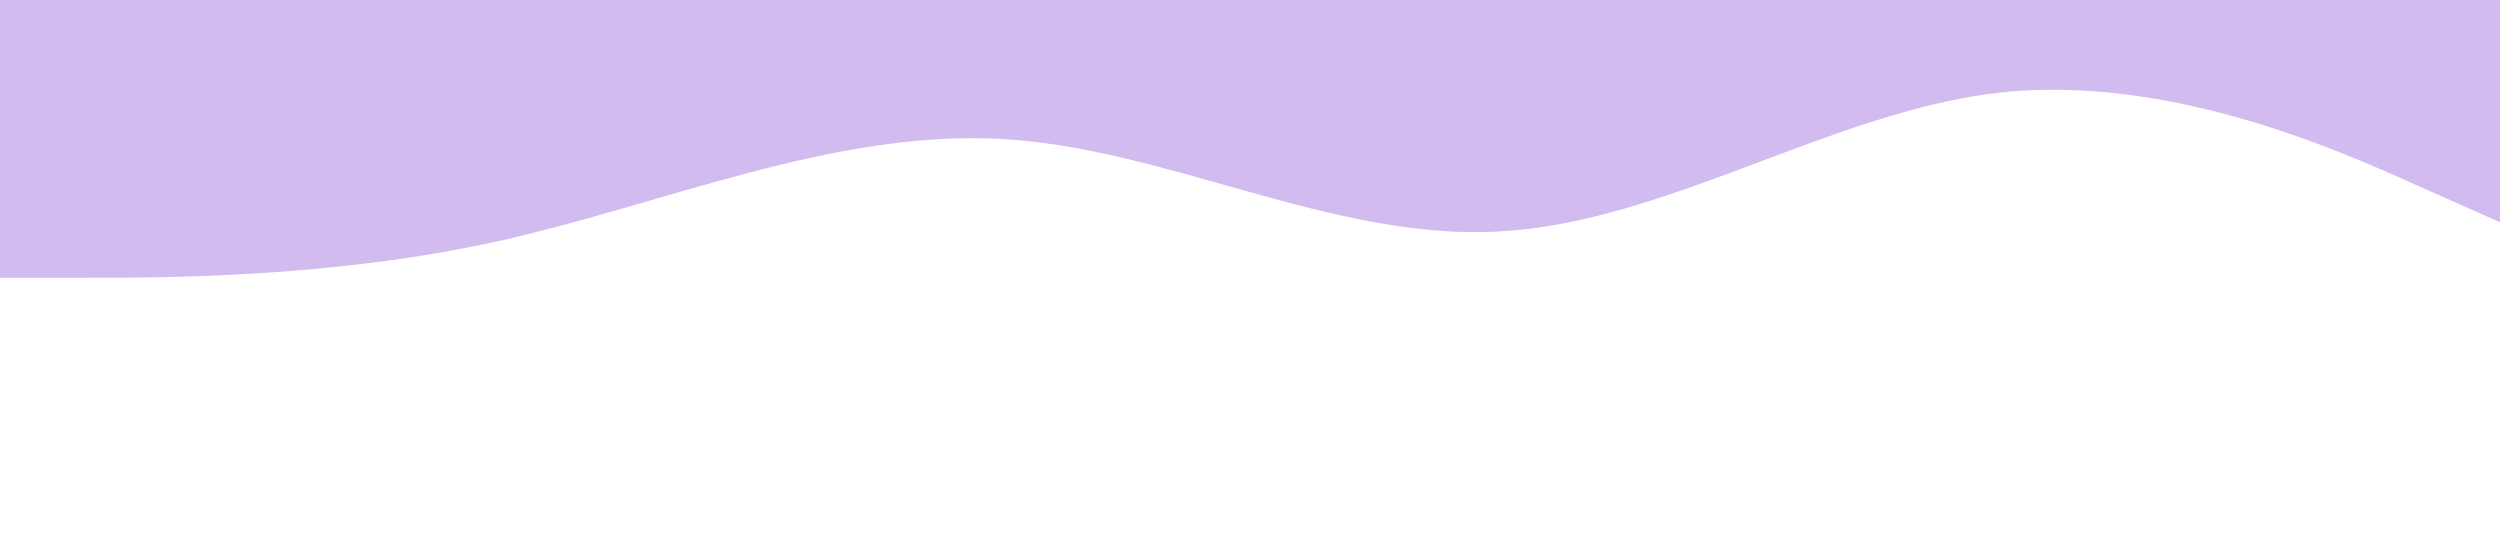 <?xml version="1.0" standalone="no"?><svg xmlns="http://www.w3.org/2000/svg" viewBox="0 0 1440 320"><path fill="#d2bbee" fill-opacity="1" d="M0,160L48,160C96,160,192,160,288,138.7C384,117,480,75,576,80C672,85,768,139,864,133.3C960,128,1056,64,1152,53.3C1248,43,1344,85,1392,106.7L1440,128L1440,0L1392,0C1344,0,1248,0,1152,0C1056,0,960,0,864,0C768,0,672,0,576,0C480,0,384,0,288,0C192,0,96,0,48,0L0,0Z"></path></svg>